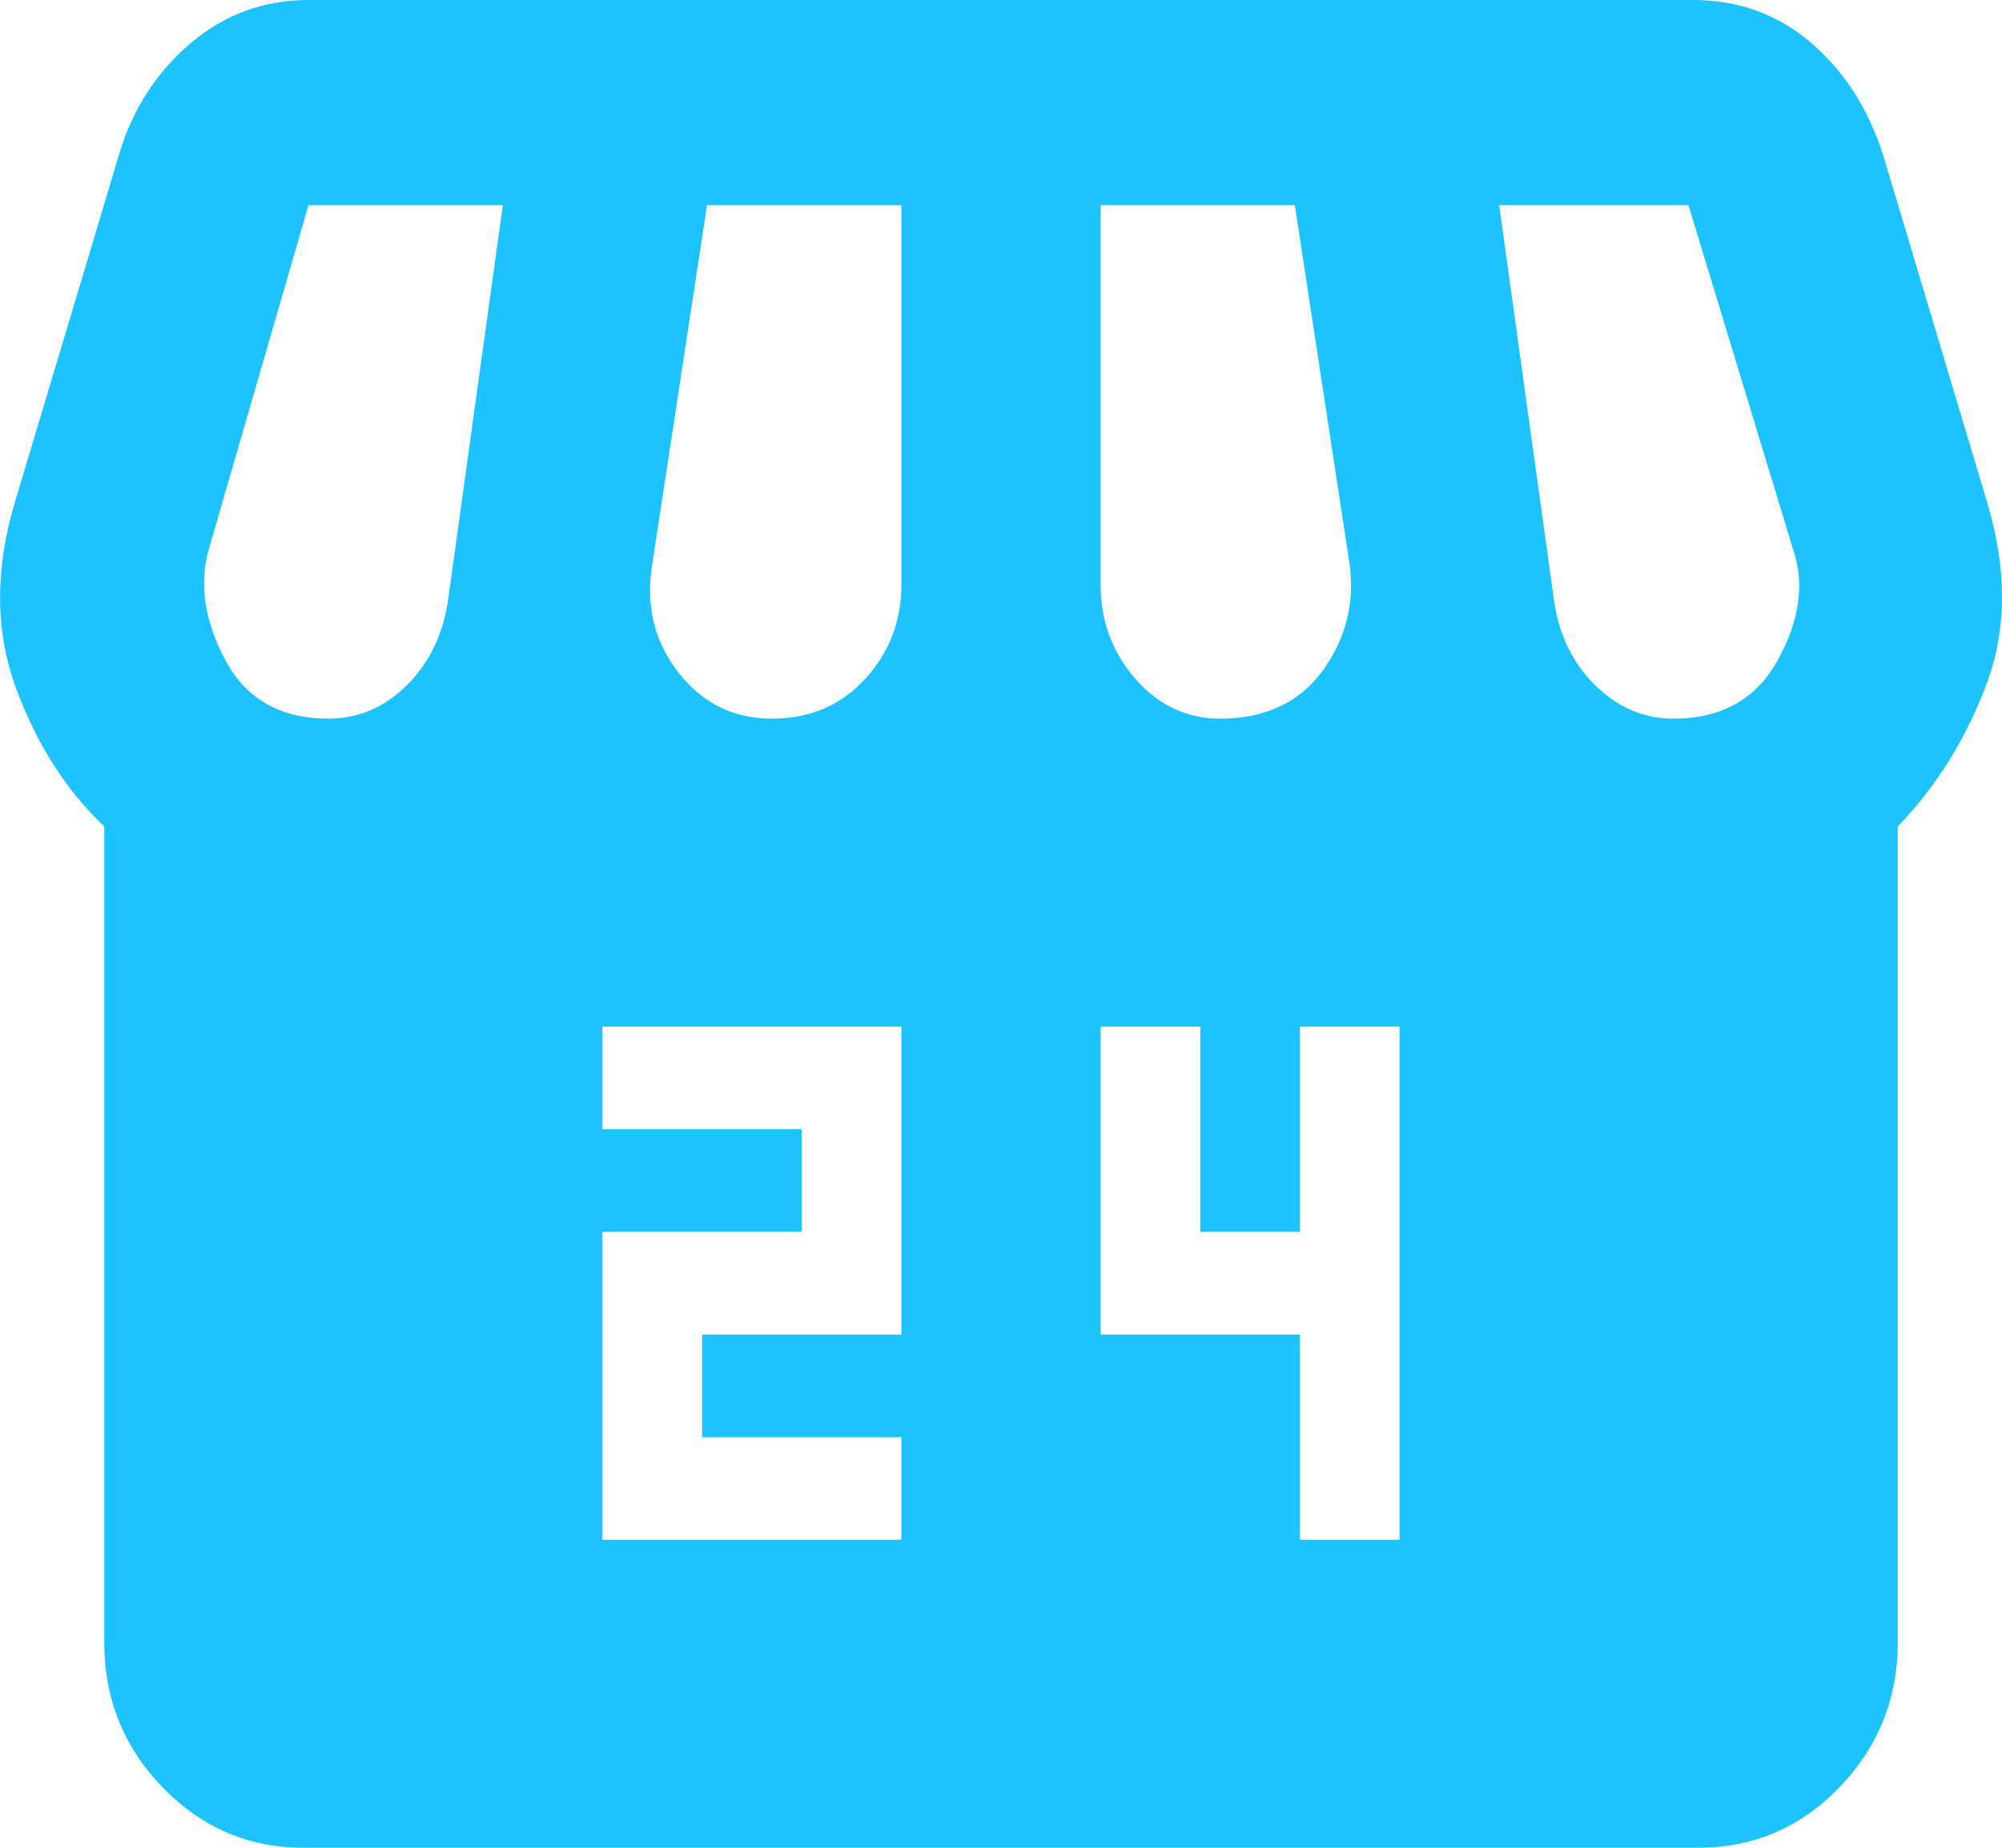<svg width="13" height="12" viewBox="0 0 13 12" fill="none" xmlns="http://www.w3.org/2000/svg">
<path d="M3.912 10H5.853V9.333H4.559V8.667H5.853V6.667H3.912V7.333H5.206V8H3.912V10ZM8.441 10H9.088V6.667H8.441V8H7.794V6.667H7.147V8.667H8.441V10ZM12.323 5.367V10.667C12.323 11.033 12.196 11.347 11.943 11.609C11.69 11.87 11.385 12 11.029 12H1.971C1.615 12 1.311 11.87 1.057 11.609C0.804 11.348 0.677 11.034 0.677 10.667V5.367C0.429 5.133 0.238 4.833 0.103 4.467C-0.031 4.1 -0.034 3.7 0.095 3.267L0.774 1C0.86 0.711 1.014 0.472 1.235 0.283C1.457 0.094 1.713 0 2.003 0H10.996C11.287 0 11.541 0.092 11.757 0.275C11.972 0.459 12.129 0.7 12.226 1L12.905 3.267C13.034 3.7 13.032 4.094 12.897 4.45C12.762 4.806 12.571 5.111 12.323 5.367ZM7.923 4.667C8.214 4.667 8.435 4.564 8.586 4.359C8.737 4.153 8.797 3.923 8.764 3.667L8.408 1.333H7.147V3.8C7.147 4.033 7.222 4.236 7.373 4.409C7.524 4.581 7.707 4.667 7.923 4.667ZM5.012 4.667C5.26 4.667 5.462 4.58 5.619 4.408C5.775 4.236 5.853 4.033 5.853 3.8V1.333H4.591L4.235 3.667C4.192 3.933 4.249 4.167 4.405 4.367C4.561 4.567 4.763 4.667 5.012 4.667ZM2.133 4.667C2.327 4.667 2.496 4.594 2.642 4.45C2.787 4.306 2.876 4.122 2.909 3.9L3.265 1.333H2.003L1.356 3.567C1.292 3.789 1.327 4.028 1.461 4.283C1.596 4.539 1.82 4.667 2.133 4.667ZM10.867 4.667C11.18 4.667 11.406 4.539 11.546 4.283C11.686 4.028 11.719 3.789 11.643 3.567L10.964 1.333H9.735L10.091 3.9C10.123 4.122 10.212 4.306 10.358 4.45C10.504 4.594 10.673 4.667 10.867 4.667Z" fill="#1DC3FF"/>
</svg>
